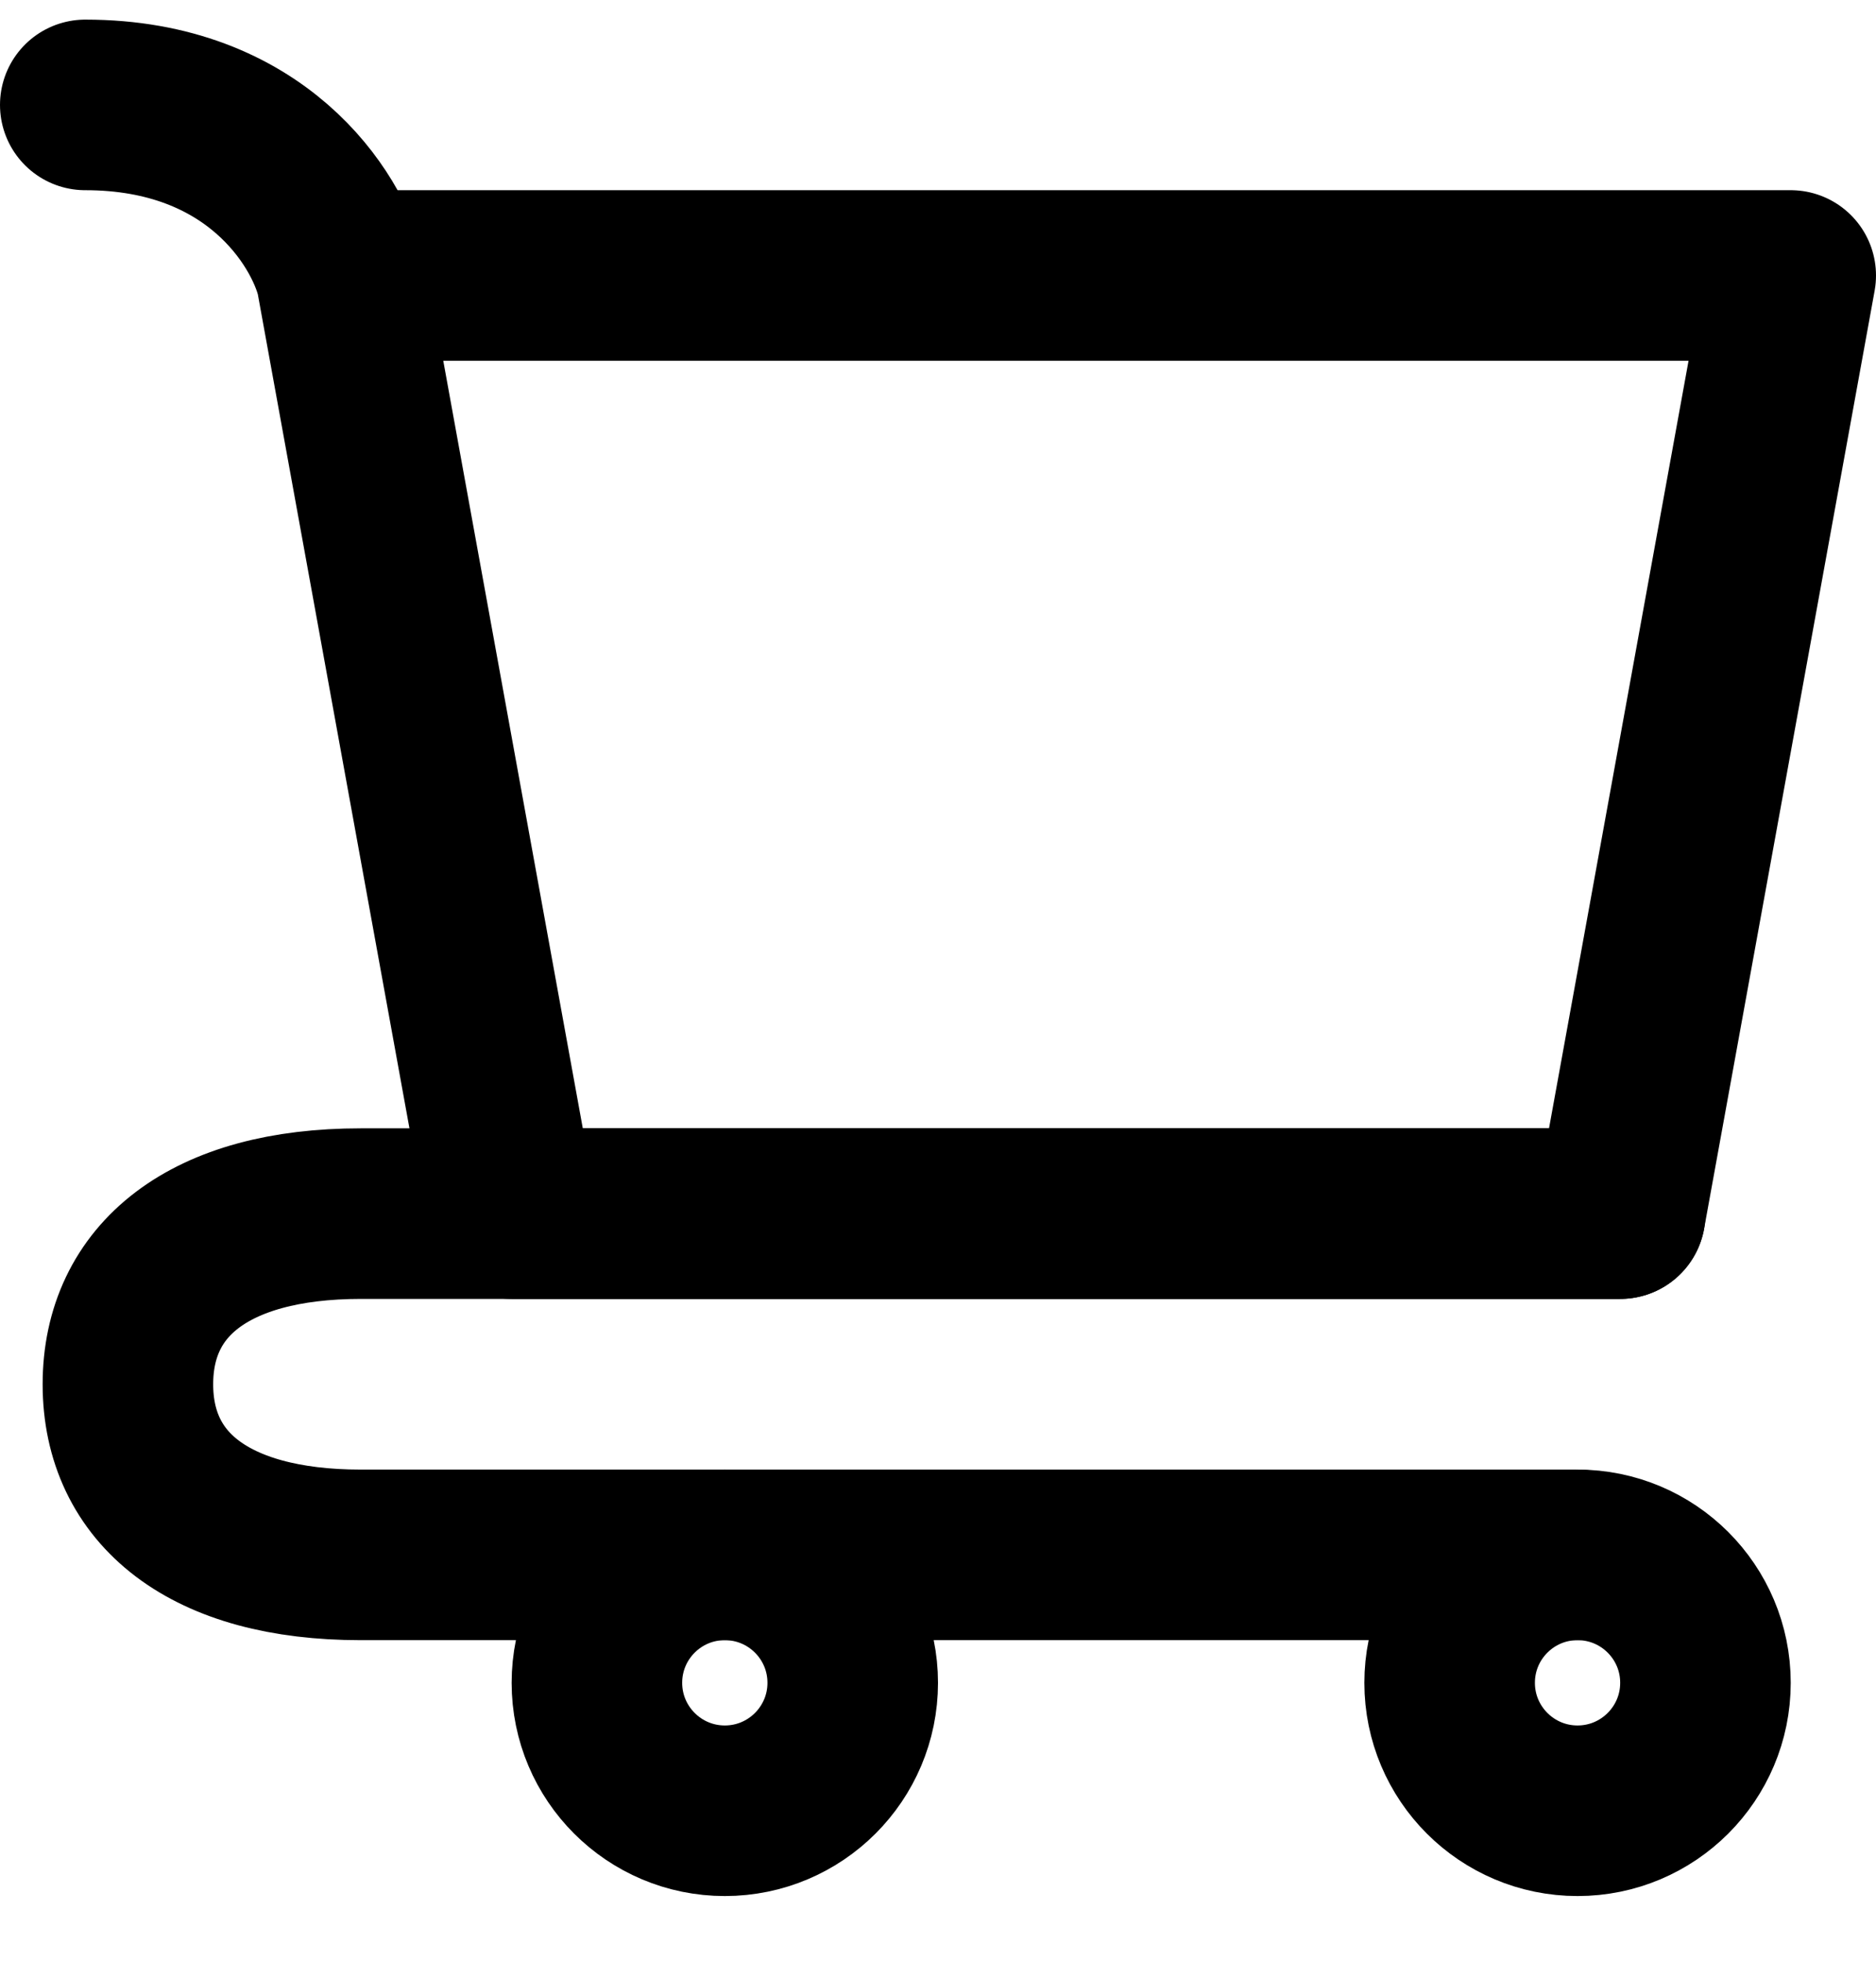 <svg width="22" height="23" viewBox="0 0 22 23" fill="none" xmlns="http://www.w3.org/2000/svg">
<path d="M18.5 21.23C19.328 21.23 20 20.558 20 19.73C20 18.901 19.328 18.23 18.5 18.23C17.672 18.23 17 18.901 17 19.73C17 20.558 17.672 21.23 18.5 21.23Z" stroke="black" stroke-width="2" stroke-linecap="round" stroke-linejoin="round"/>
<path d="M8.5 21.23C9.328 21.23 10 20.558 10 19.73C10 18.901 9.328 18.23 8.5 18.23C7.672 18.23 7 18.901 7 19.73C7 20.558 7.672 21.23 8.5 21.23Z" stroke="black" stroke-width="2" stroke-linecap="round" stroke-linejoin="round"/>
<path d="M4 3.23H21L19 14.229H6L4 3.23ZM4 3.23C3.833 2.563 3 1.23 1 1.23" stroke="black" stroke-width="2" stroke-linecap="round" stroke-linejoin="round"/>
<path d="M19 14.229H6H4.231C2.446 14.229 1.5 15.011 1.5 16.23C1.5 17.448 2.446 18.23 4.231 18.23H18.5" stroke="black" stroke-width="2" stroke-linecap="round" stroke-linejoin="round"/>
</svg>
